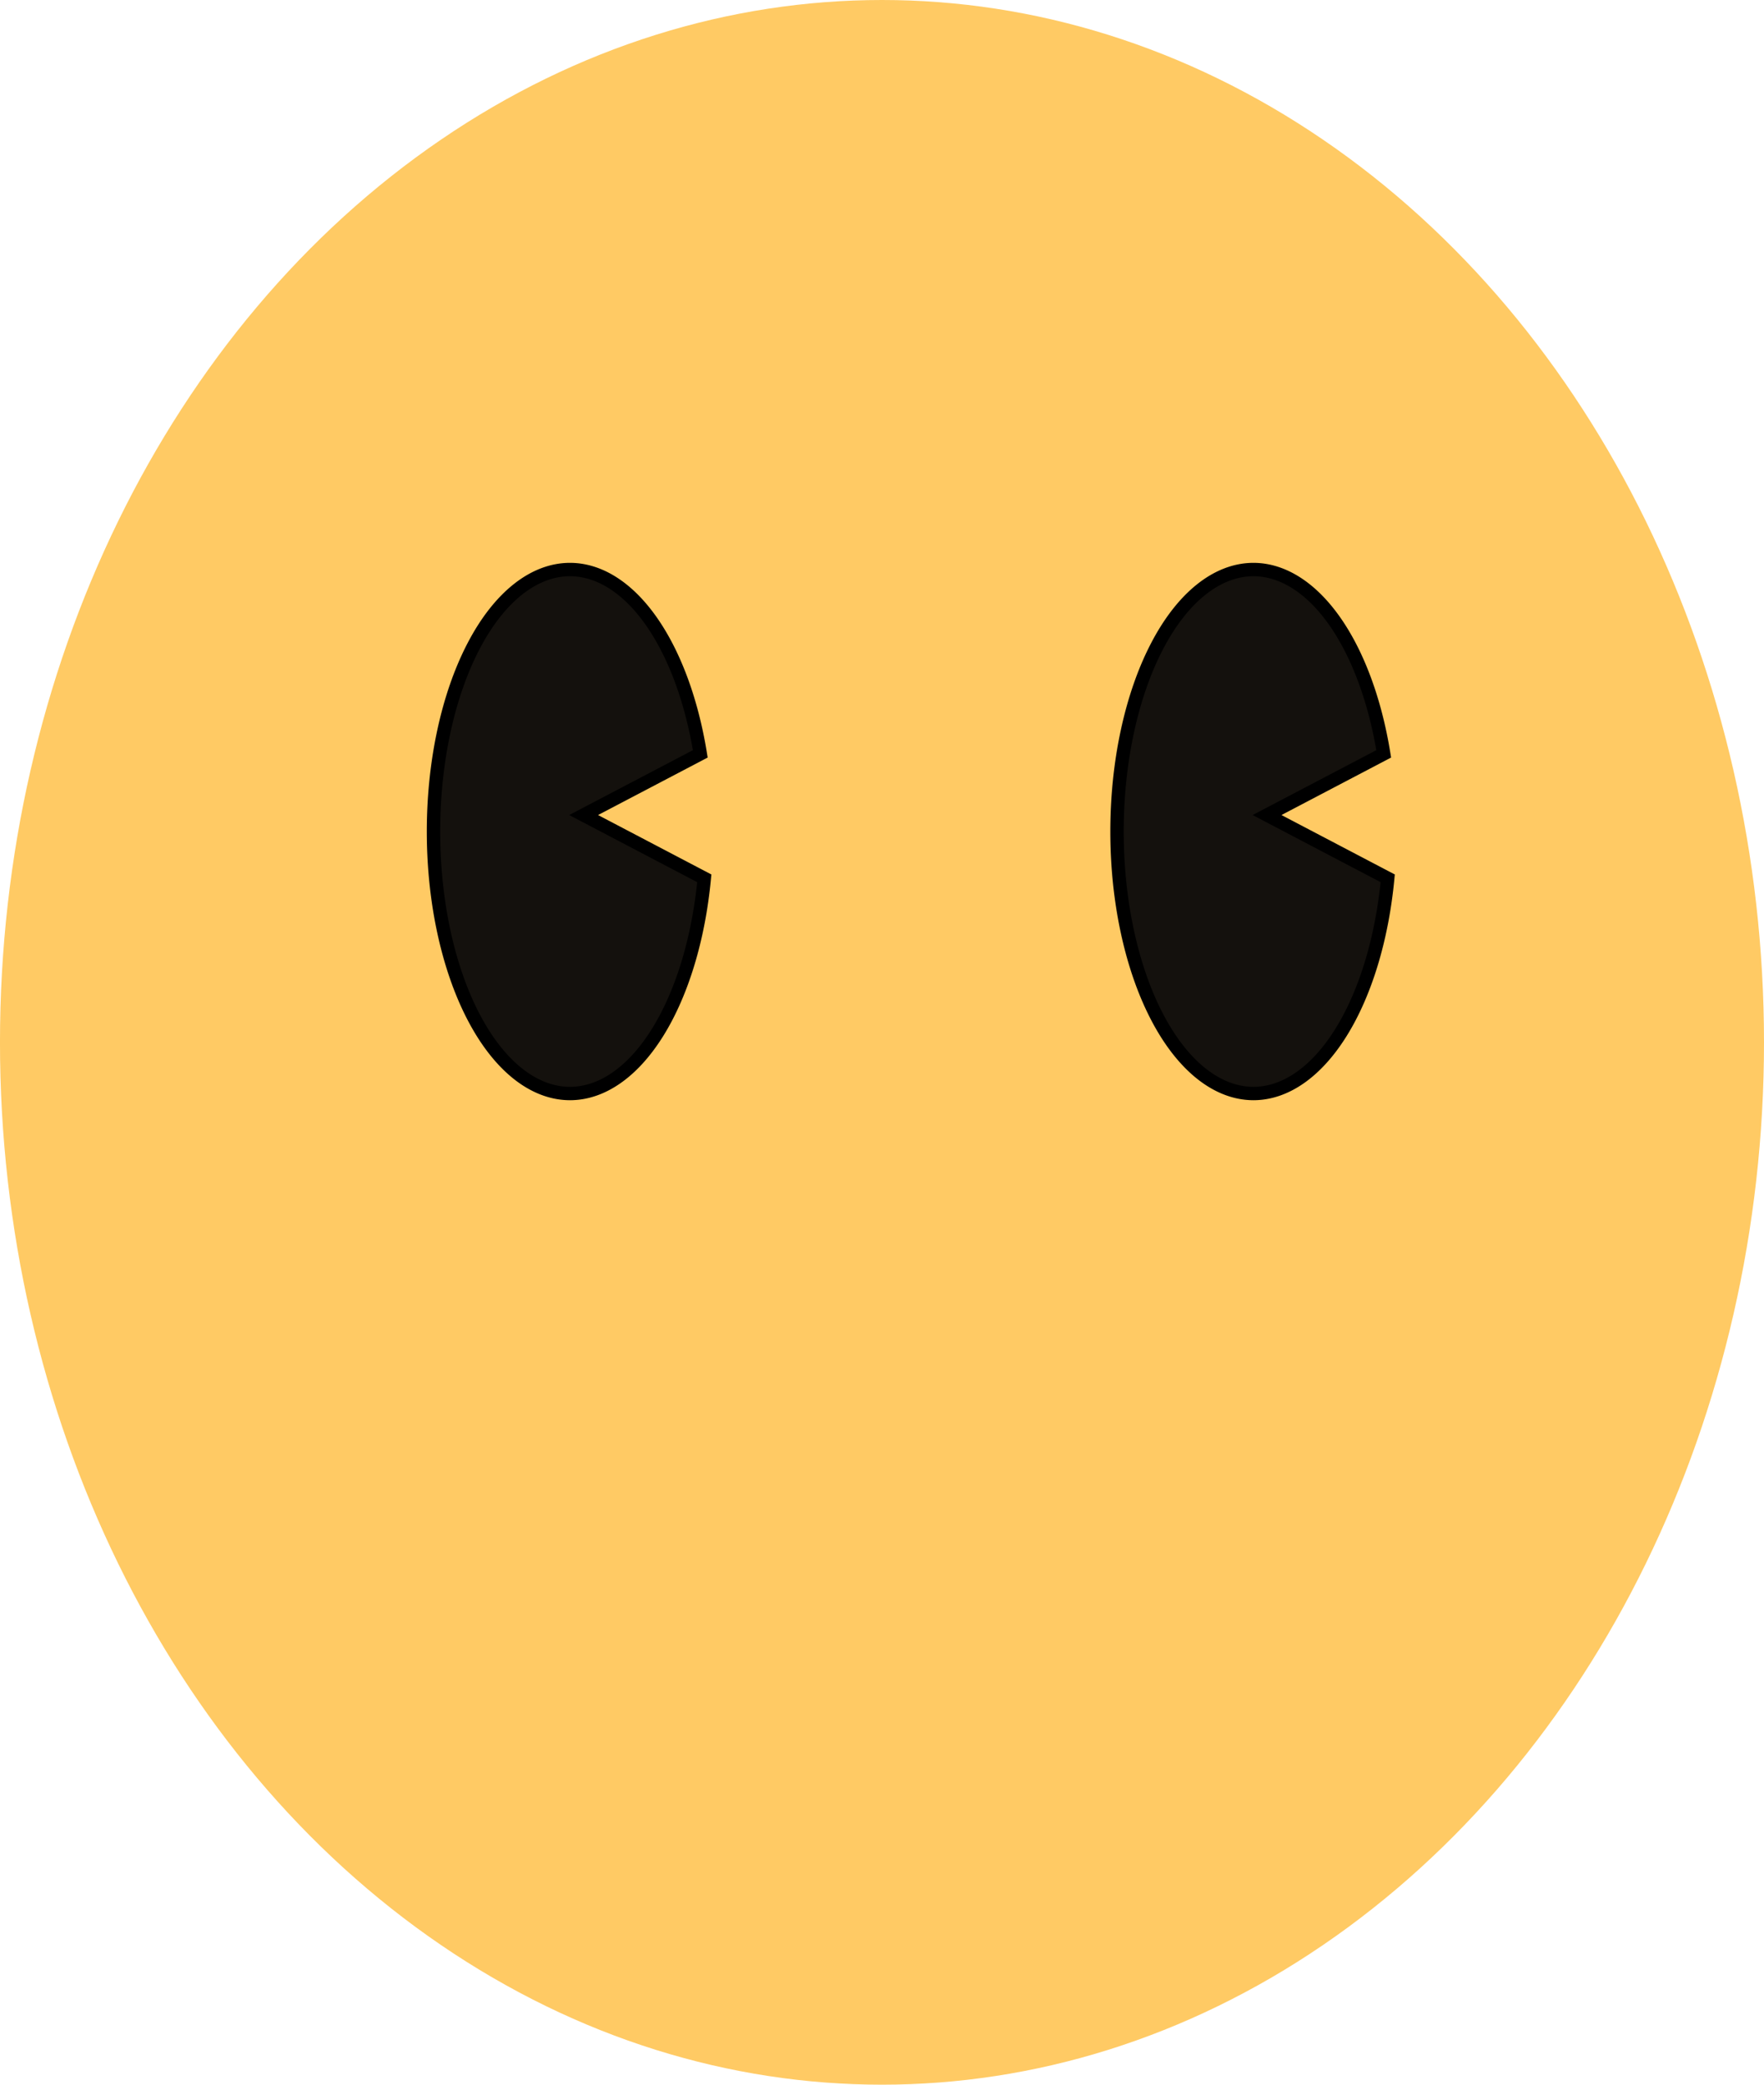 <?xml version="1.0" encoding="UTF-8" standalone="no"?>
<!-- Created with Inkscape (http://www.inkscape.org/) -->

<svg
   xmlns:dc="http://purl.org/dc/elements/1.1/"
   xmlns:cc="http://creativecommons.org/ns#"
   xmlns:rdf="http://www.w3.org/1999/02/22-rdf-syntax-ns#"
   xmlns:svg="http://www.w3.org/2000/svg"
   xmlns="http://www.w3.org/2000/svg"
   xmlns:sodipodi="http://sodipodi.sourceforge.net/DTD/sodipodi-0.dtd"
   xmlns:inkscape="http://www.inkscape.org/namespaces/inkscape"
   width="109.959mm"
   height="129.952mm"
   viewBox="0 0 109.959 129.952"
   version="1.1"
   id="svg8"
   inkscape:version="0.92.4 (5da689c313, 2019-01-14)"
   sodipodi:docname="no_words_face.svg">
  <defs
     id="defs2" />
  <sodipodi:namedview
     id="base"
     pagecolor="#ffffff"
     bordercolor="#666666"
     borderopacity="1.0"
     inkscape:pageopacity="0.0"
     inkscape:pageshadow="2"
     inkscape:zoom="1.4142136"
     inkscape:cx="154.74276"
     inkscape:cy="205.58846"
     inkscape:document-units="mm"
     inkscape:current-layer="layer3"
     showgrid="false"
     inkscape:window-width="1920"
     inkscape:window-height="1017"
     inkscape:window-x="-8"
     inkscape:window-y="-8"
     inkscape:window-maximized="1">
    <inkscape:grid
       type="xygrid"
       id="grid1587"
       originx="-93.895"
       originy="-20.567" />
  </sodipodi:namedview>
  <g
     inkscape:label="Layer 1"
     inkscape:groupmode="layer"
     id="layer1"
     transform="translate(-93.895,-146.481)"
     style="display:inline;opacity:1" />
  <g
     inkscape:groupmode="layer"
     id="layer2"
     inkscape:label="Layer 2"
     style="display:inline"
     transform="translate(-93.895,-59.481)" />
  <g
     inkscape:groupmode="layer"
     id="layer3"
     inkscape:label="Layer 3"
     style="display:inline"
     transform="translate(-93.895,-59.481)">
    <ellipse
       style="display:inline;opacity:1;fill:#ffca64;fill-opacity:1;fill-rule:nonzero;stroke:none;stroke-width:0.1;stroke-miterlimit:4;stroke-dasharray:none;stroke-dashoffset:0;stroke-opacity:1"
       id="path1566"
       cx="148.874"
       cy="124.457"
       rx="54.98"
       ry="64.976" />
    <g
       style="display:inline;opacity:1"
       id="layer1-5"
       inkscape:label="Layer 1"
       transform="matrix(6.231,0,0,6.231,43.316,2.074)">
      <path
         inkscape:connector-curvature="0"
         id="path4407"
         d="M 13.819,14.911 A 1.366,2.621 0 0 0 12.454,17.532 1.366,2.621 0 0 0 13.819,20.153 1.366,2.621 0 0 0 15.163,18 l -1.207,-0.633 1.167,-0.612 A 1.366,2.621 0 0 0 13.819,14.911 Z m 6.837,0 A 1.366,2.621 0 0 0 19.292,17.532 1.366,2.621 0 0 0 20.657,20.153 1.366,2.621 0 0 0 22,18 l -1.207,-0.633 1.167,-0.612 a 1.366,2.621 0 0 0 -1.303,-1.844 z"
         style="opacity:1;fill:#14110d;fill-opacity:1;fill-rule:nonzero;stroke:#000000;stroke-width:0.134;stroke-miterlimit:4;stroke-dasharray:none;stroke-dashoffset:0;stroke-opacity:1" />
      <circle
         r="0"
         cy="16"
         cx="16"
         id="path1710-8"
         style="opacity:1;fill:#ffca64;fill-opacity:1;stroke:#2c2c2c;stroke-width:0.1;stroke-miterlimit:4;stroke-dasharray:none;stroke-opacity:1" />
      <circle
         r="0"
         cy="16"
         cx="16"
         id="path1710-87"
         style="opacity:1;fill:#ffca64;fill-opacity:1;stroke:#2c2c2c;stroke-width:0.1;stroke-miterlimit:4;stroke-dasharray:none;stroke-opacity:1" />
    </g>
  </g>
  <g
     inkscape:groupmode="layer"
     id="layer4"
     inkscape:label="Layer 4"
     style="display:inline"
     transform="translate(-93.895,-59.481)" />
</svg>
